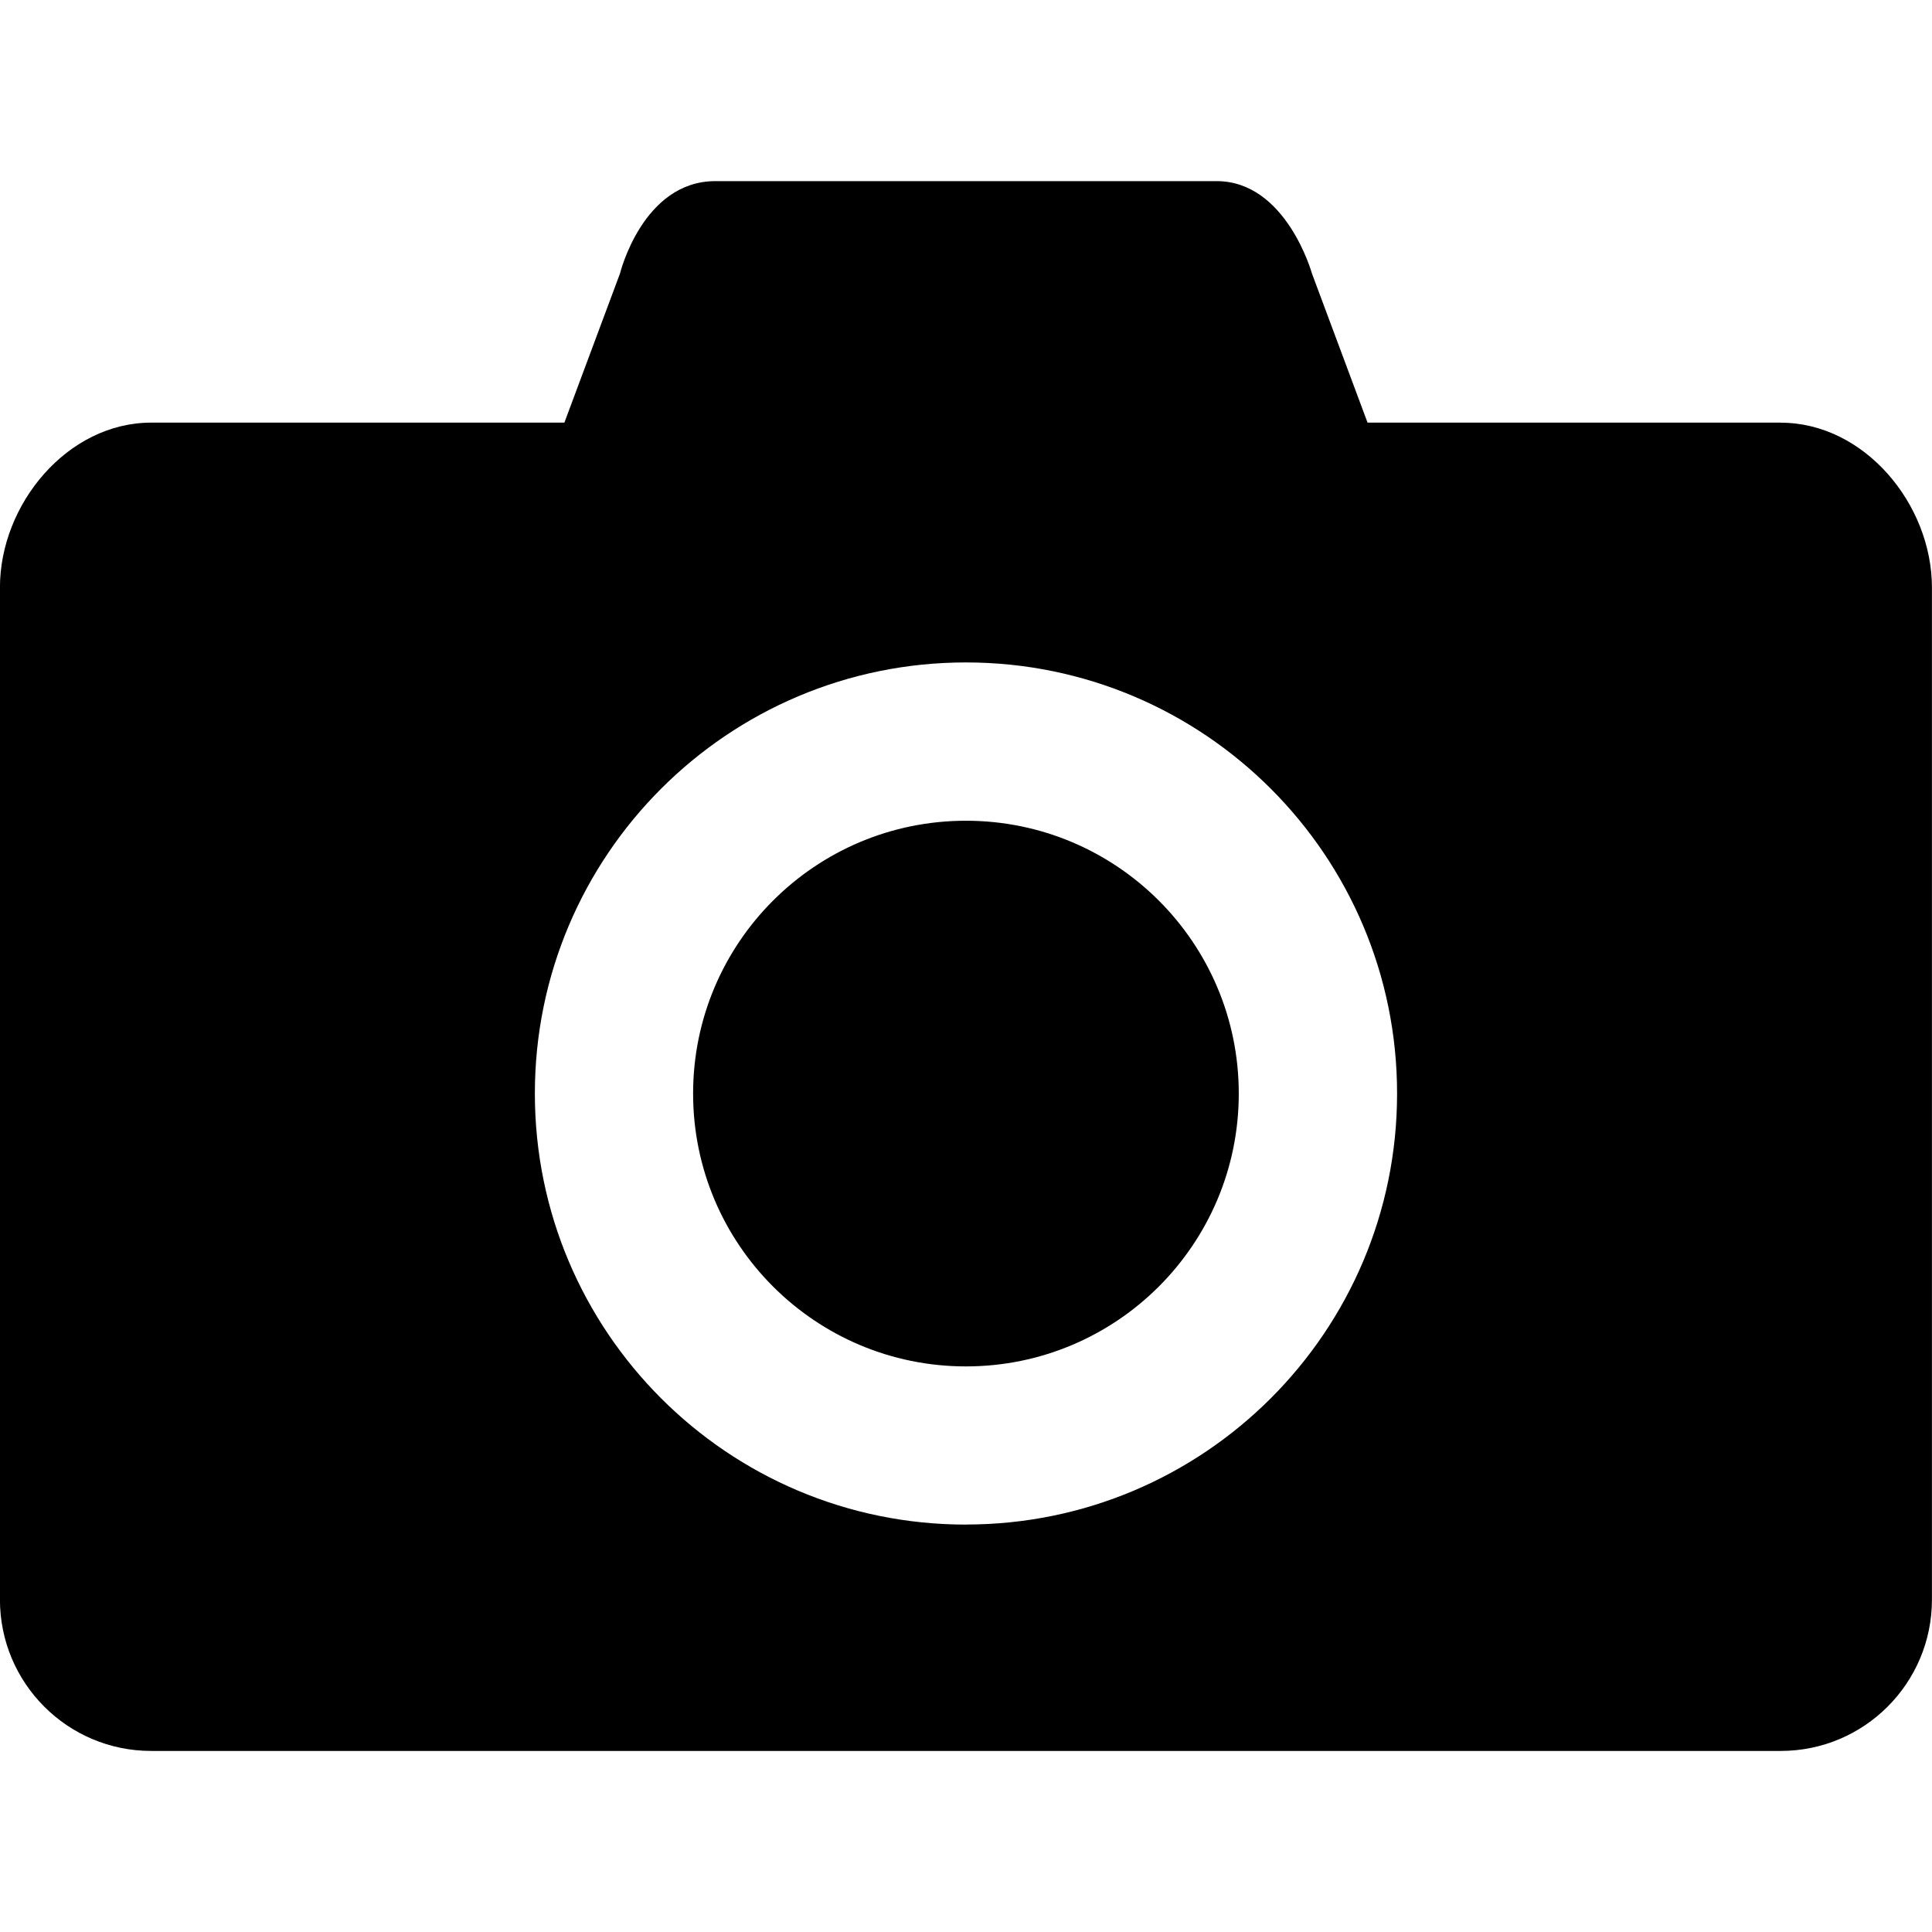 <!-- Generated by IcoMoon.io -->
<svg version="1.1" xmlns="http://www.w3.org/2000/svg" width="32" height="32" viewBox="0 0 32 32">
<title>camera</title>
<path d="M20.518 18.113c0 2.496-2.023 4.519-4.519 4.519s-4.519-2.023-4.519-4.519c0-2.496 2.023-4.519 4.519-4.519s4.519 2.023 4.519 4.519zM29.495 7h-6.844l-0.921-2.47c0 0-0.425-1.53-1.579-1.53h-8.303c-1.204 0-1.579 1.53-1.579 1.53l-0.921 2.47h-6.844c-1.385 0-2.505 1.348-2.505 2.732v16.762c0 1.385 1.121 2.507 2.505 2.507h26.99c1.384 0 2.505-1.122 2.505-2.506v-16.762c0-1.384-1.12-2.732-2.505-2.732zM15.999 25.252c-3.944 0-7.14-3.197-7.14-7.14s3.197-7.14 7.14-7.14 7.141 3.197 7.141 7.14c0 3.942-3.197 7.139-7.141 7.139z"></path>
</svg>
